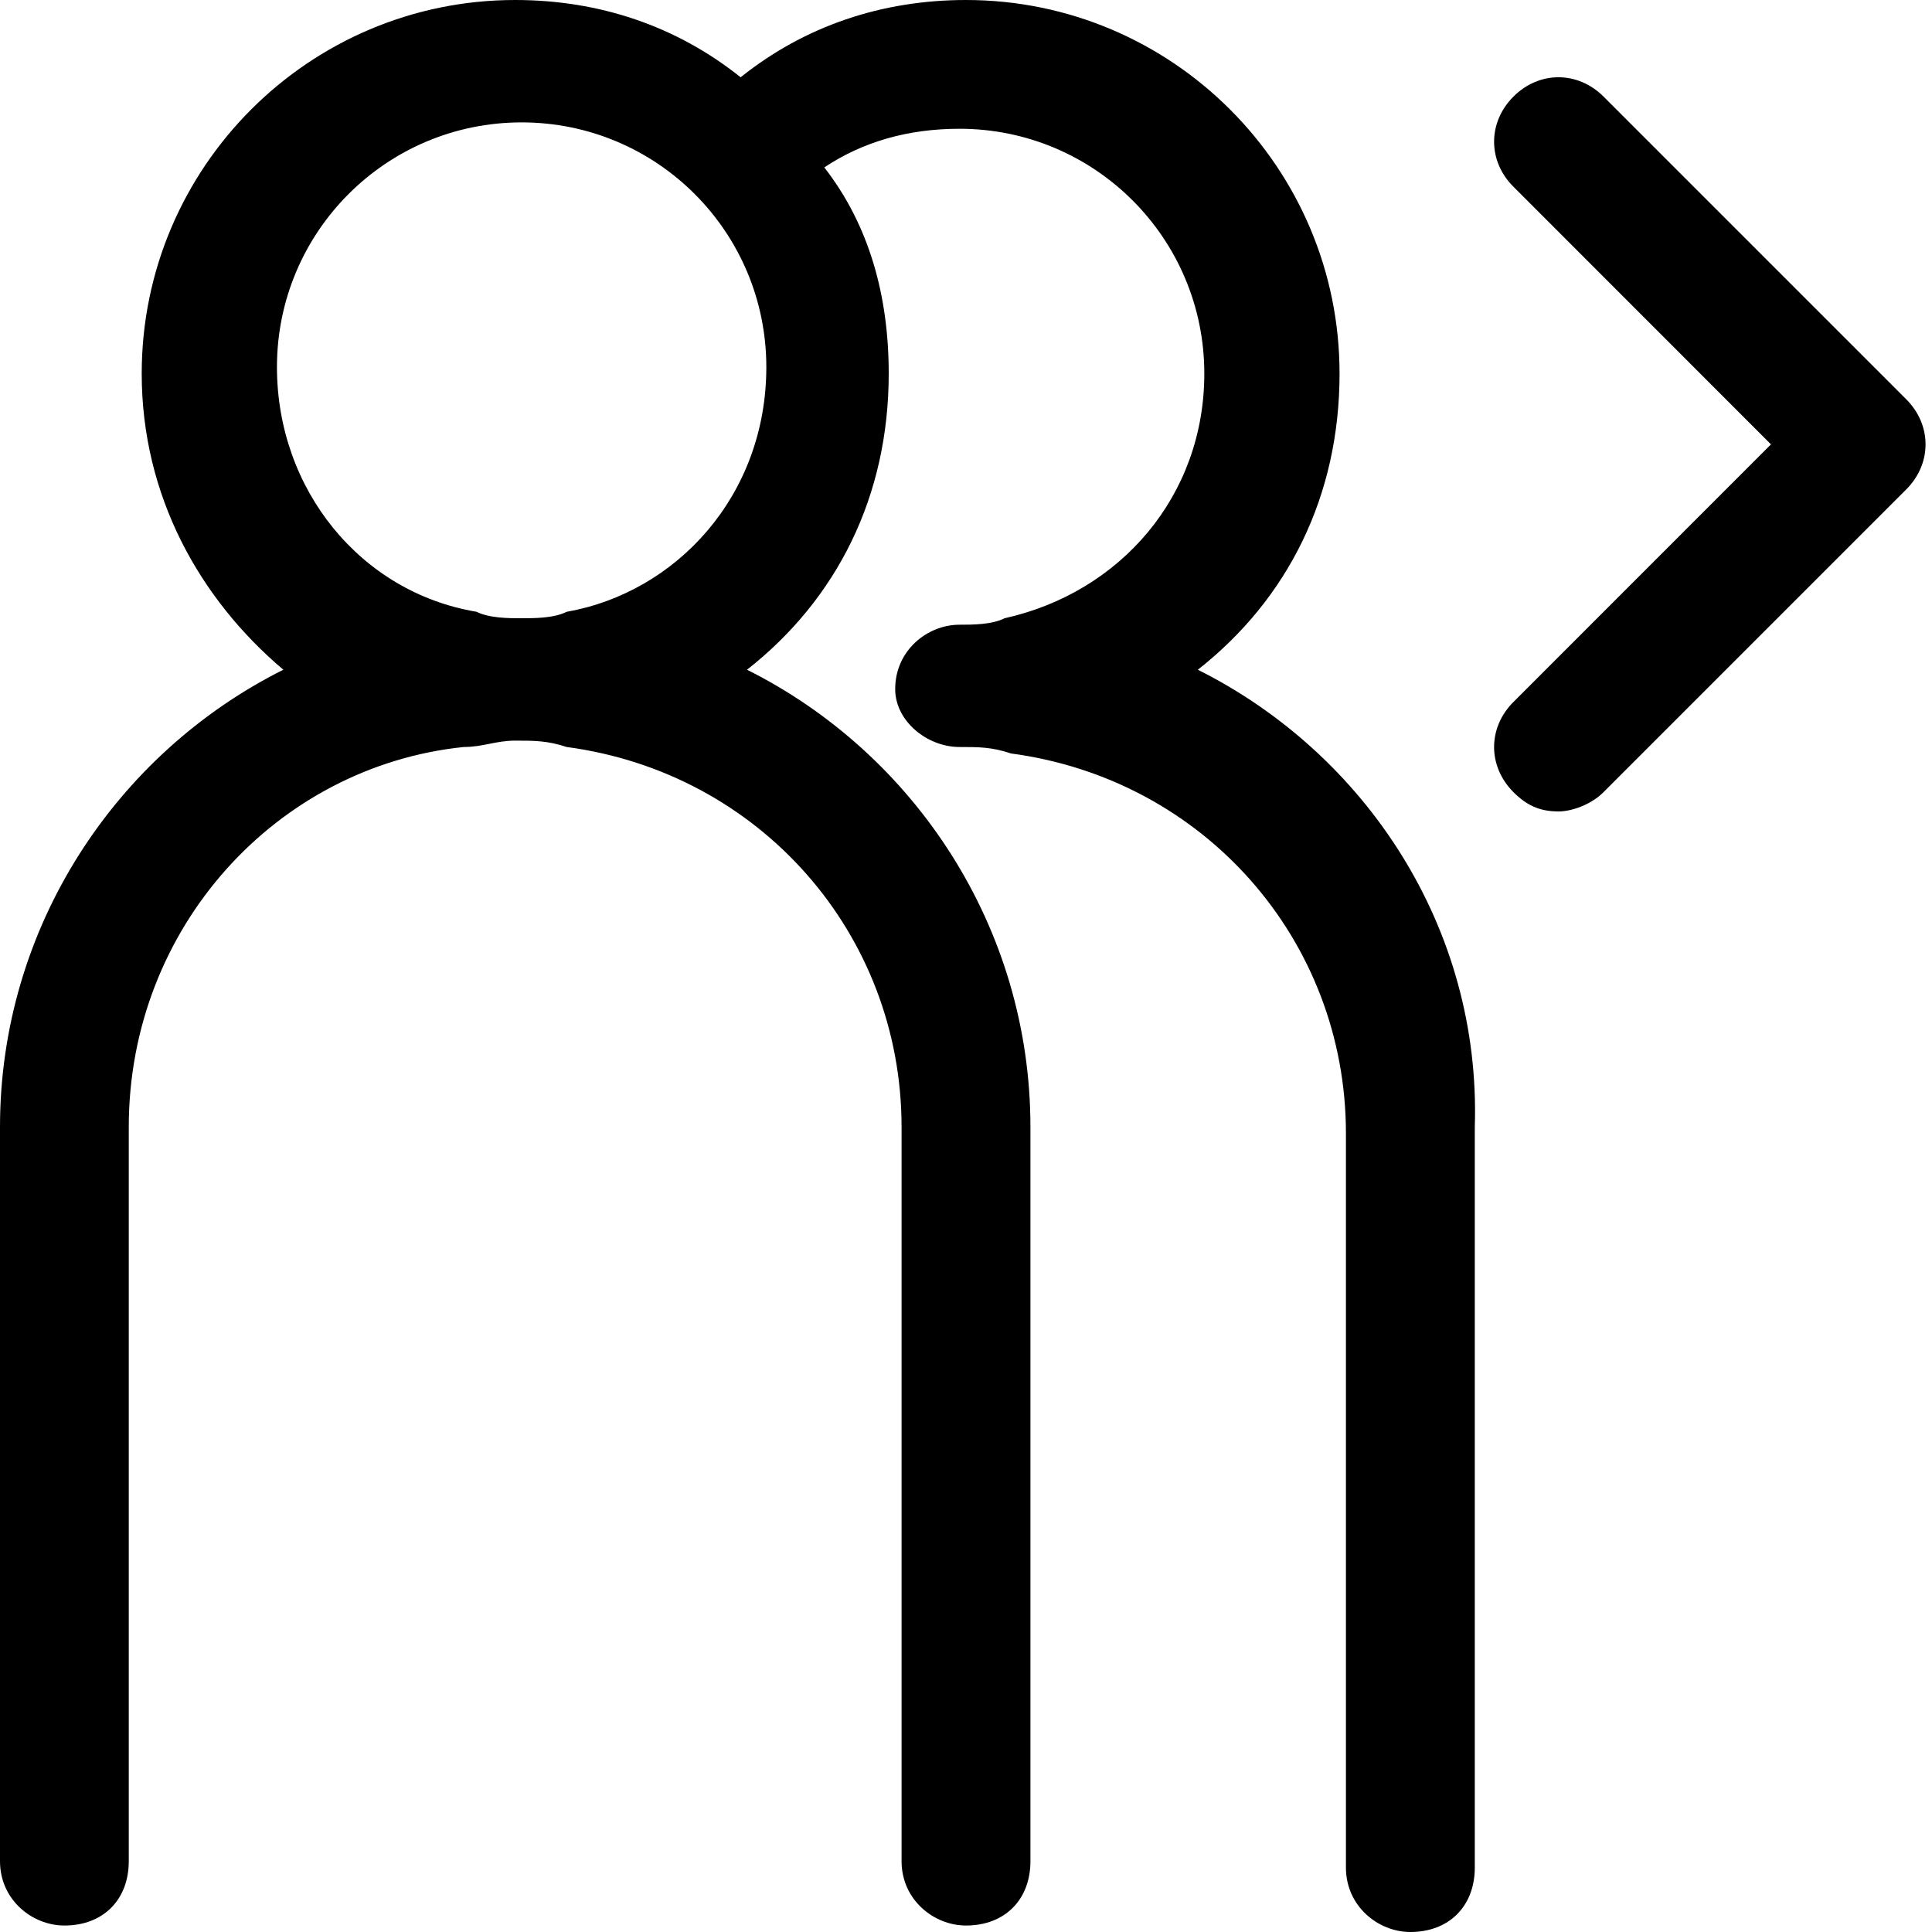 <svg xmlns="http://www.w3.org/2000/svg" xmlns:xlink="http://www.w3.org/1999/xlink" viewBox="0 0 20 20">
  
    <path id="queue2-a" d="M12.4,6.933 C13.333,6.2 13.867,5.133 13.867,3.867 C13.867,1.733 12.133,0 10,0 C9.133,0 8.333,0.267 7.667,0.8 C7,0.267 6.2,0 5.333,0 C3.2,0 1.467,1.733 1.467,3.867 C1.467,5.133 2.067,6.2 2.933,6.933 C1.2,7.8 0,9.6 0,11.667 L0,19.267 C0,19.667 0.333,19.933 0.667,19.933 C1.067,19.933 1.333,19.667 1.333,19.267 L1.333,11.667 C1.333,9.6 2.867,7.933 4.8,7.733 C5,7.733 5.133,7.667 5.333,7.667 C5.533,7.667 5.667,7.667 5.867,7.733 C7.867,8 9.333,9.667 9.333,11.667 L9.333,19.267 C9.333,19.667 9.667,19.933 10,19.933 C10.4,19.933 10.667,19.667 10.667,19.267 L10.667,11.667 C10.667,9.6 9.467,7.8 7.733,6.933 C8.667,6.2 9.2,5.133 9.2,3.867 C9.2,3.067 9,2.333 8.533,1.733 C8.933,1.467 9.4,1.333 9.933,1.333 C11.333,1.333 12.467,2.467 12.467,3.867 C12.467,5.133 11.6,6.133 10.4,6.4 C10.267,6.467 10.067,6.467 9.933,6.467 C9.6,6.467 9.267,6.733 9.267,7.133 C9.267,7.133 9.267,7.133 9.267,7.133 C9.267,7.467 9.6,7.733 9.933,7.733 C10.133,7.733 10.267,7.733 10.467,7.8 C10.467,7.8 10.467,7.8 10.467,7.8 C12.467,8.067 13.933,9.733 13.933,11.733 L13.933,19.333 C13.933,19.733 14.267,20 14.6,20 C15,20 15.267,19.733 15.267,19.333 L15.267,11.667 C15.333,9.6 14.133,7.8 12.4,6.933 Z M5.867,6.333 C5.733,6.4 5.533,6.4 5.4,6.4 C5.267,6.4 5.067,6.4 4.933,6.333 C3.733,6.133 2.867,5.067 2.867,3.8 C2.867,2.4 4,1.267 5.4,1.267 C6.8,1.267 7.933,2.4 7.933,3.8 C7.933,5.133 7,6.133 5.867,6.333 Z M19.733,5.067 L16.6,8.2 C16.467,8.333 16.267,8.4 16.133,8.4 C15.933,8.4 15.8,8.333 15.667,8.2 C15.4,7.933 15.4,7.533 15.667,7.267 L18.333,4.6 L15.667,1.933 C15.4,1.667 15.4,1.267 15.667,1 C15.933,0.733 16.333,0.733 16.6,1 L19.733,4.133 C20,4.4 20,4.8 19.733,5.067 Z"/>
  
</svg>
